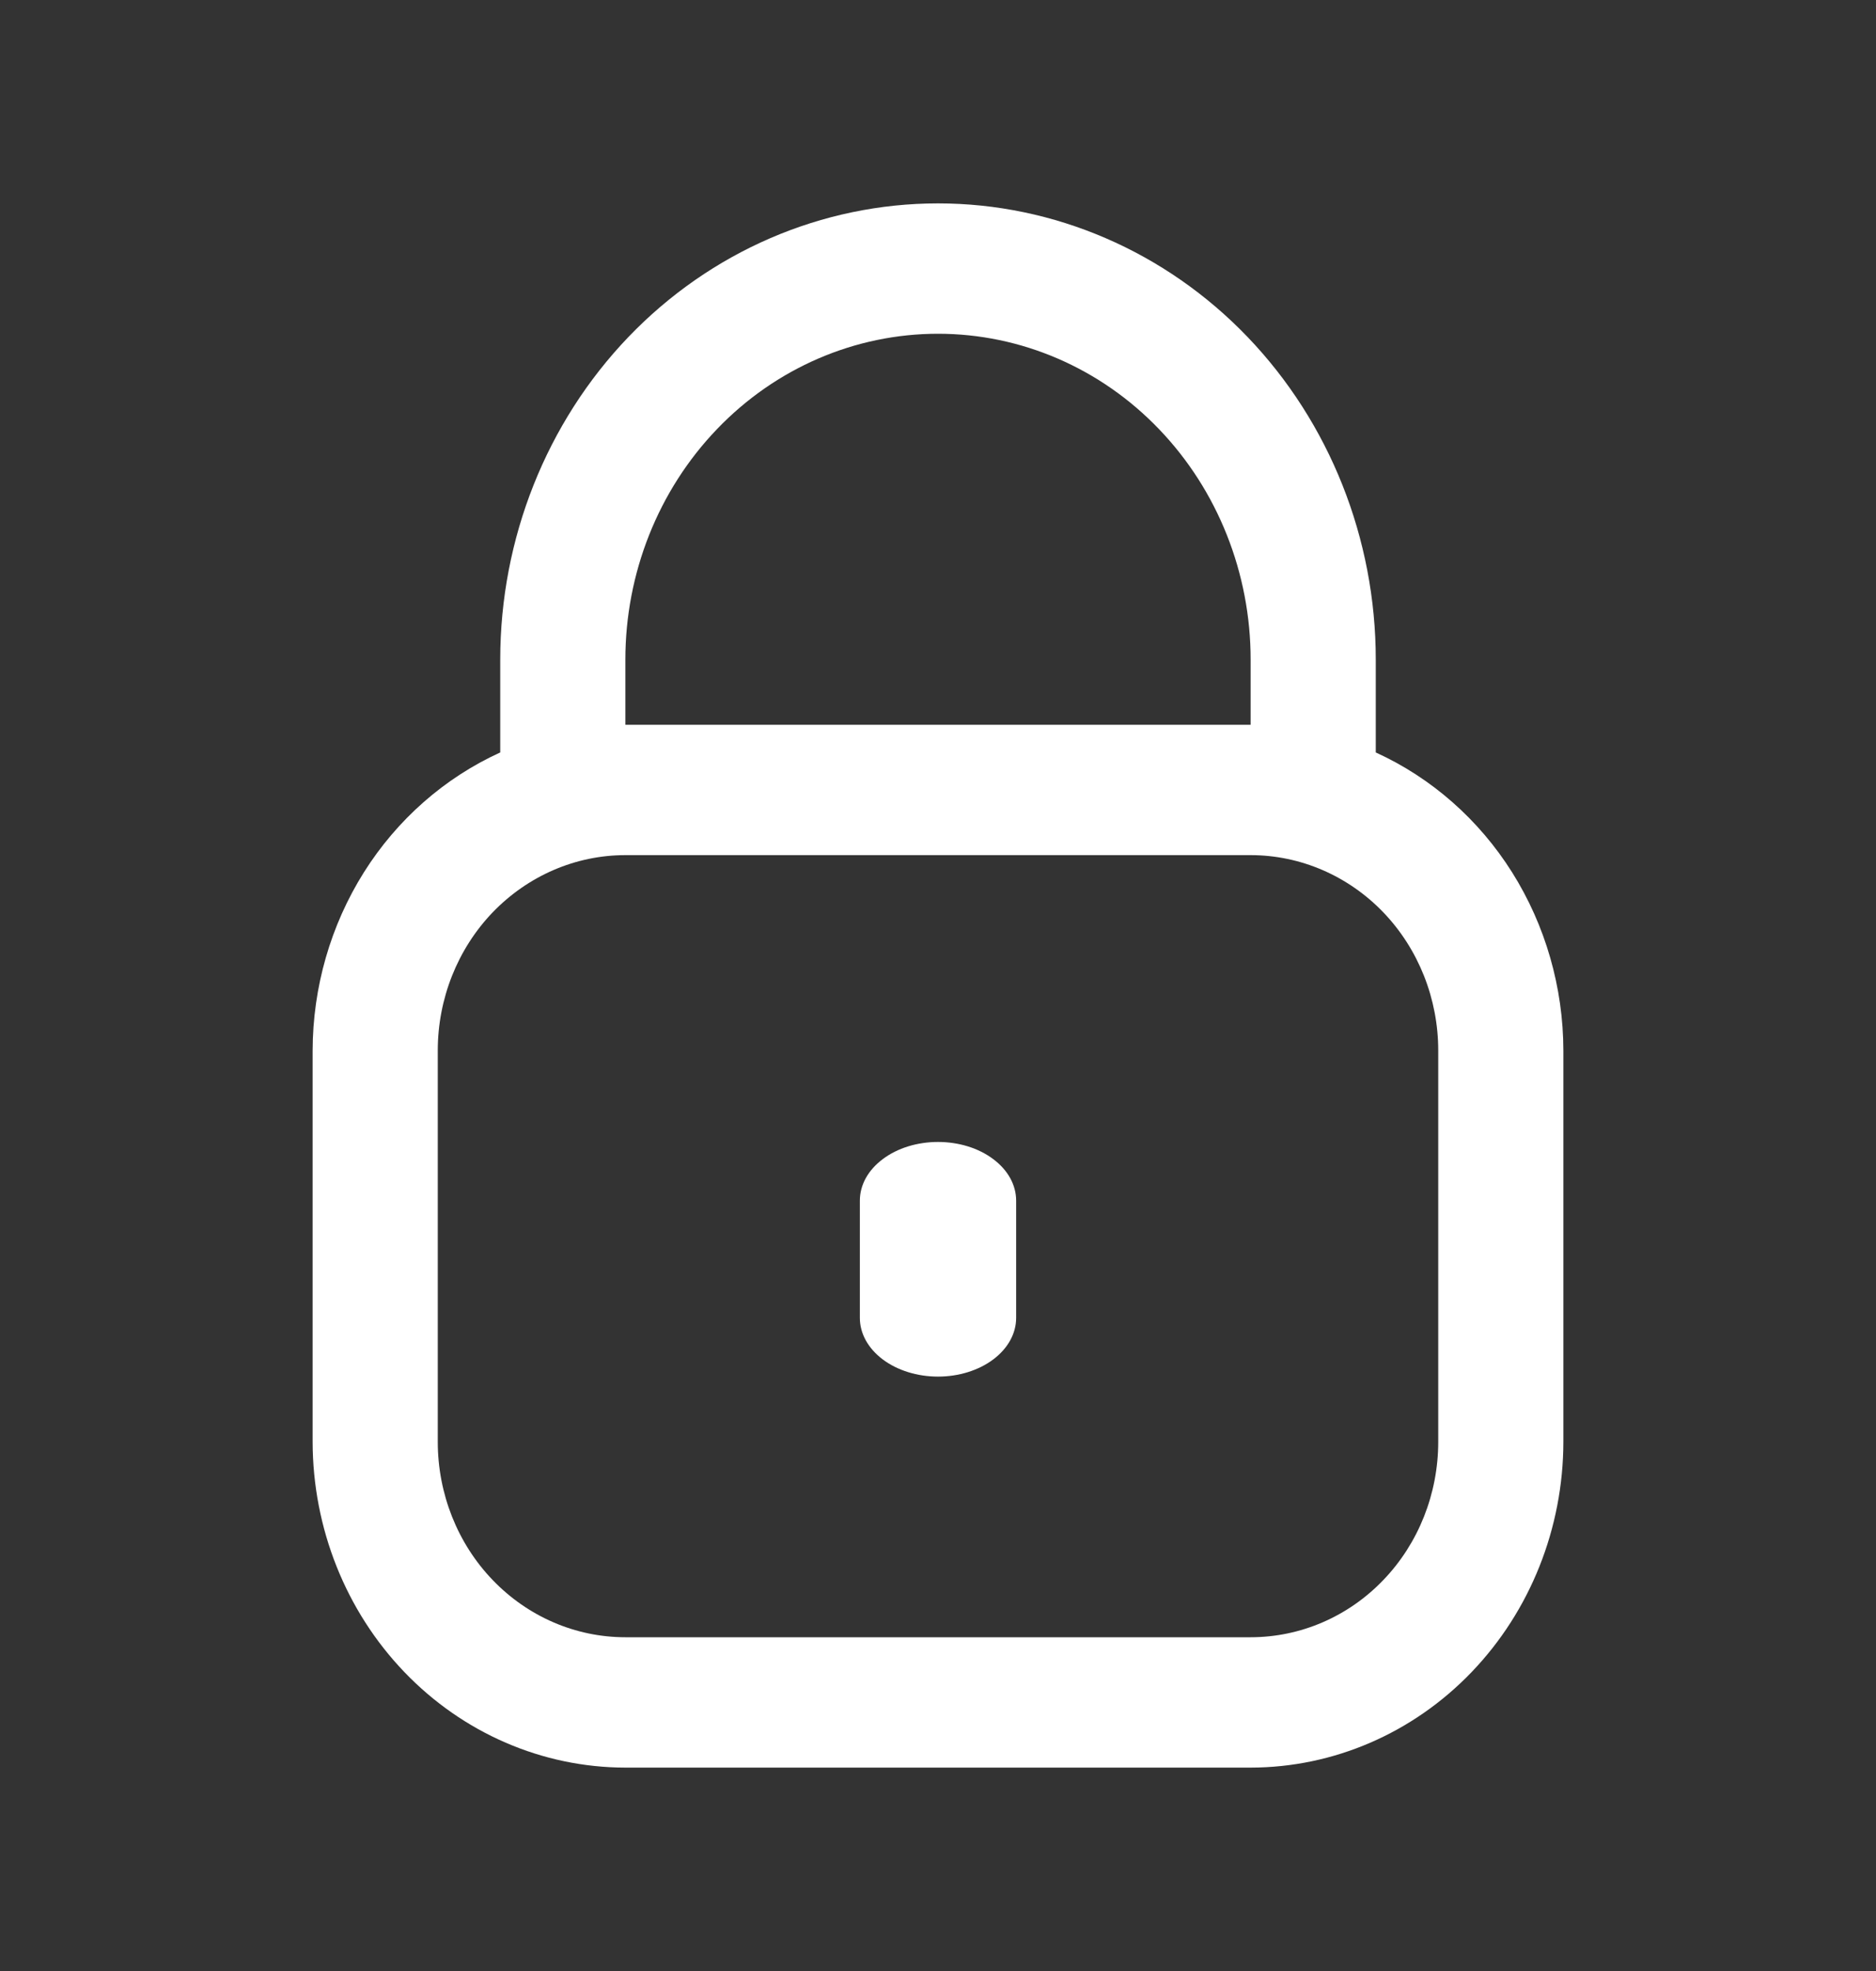 <svg width="20" height="21" viewBox="0 0 20 21" fill="none" xmlns="http://www.w3.org/2000/svg">
<rect x="0" y="0" width="20" height="21" fill="#333333" stroke="none"/>
<path d="M14.667 8.017V7.028C14.667 5.739 14.175 4.502 13.3 3.59C12.425 2.679 11.238 2.167 10 2.167C8.762 2.167 7.575 2.679 6.7 3.59C5.825 4.502 5.333 5.739 5.333 7.028V8.017C4.74 8.287 4.234 8.731 3.879 9.295C3.524 9.86 3.334 10.52 3.333 11.194V15.361C3.334 16.282 3.686 17.164 4.311 17.815C4.936 18.466 5.783 18.832 6.667 18.833H13.333C14.217 18.832 15.064 18.466 15.689 17.815C16.314 17.164 16.666 16.282 16.667 15.361V11.194C16.666 10.52 16.476 9.86 16.121 9.295C15.766 8.731 15.26 8.287 14.667 8.017ZM6.667 7.028C6.667 6.107 7.018 5.224 7.643 4.573C8.268 3.921 9.116 3.556 10 3.556C10.884 3.556 11.732 3.921 12.357 4.573C12.982 5.224 13.333 6.107 13.333 7.028V7.722H6.667V7.028ZM15.333 15.361C15.333 15.914 15.123 16.444 14.748 16.834C14.373 17.225 13.864 17.444 13.333 17.444H6.667C6.136 17.444 5.628 17.225 5.252 16.834C4.877 16.444 4.667 15.914 4.667 15.361V11.194C4.667 10.642 4.877 10.112 5.252 9.721C5.628 9.331 6.136 9.111 6.667 9.111H13.333C13.864 9.111 14.373 9.331 14.748 9.721C15.123 10.112 15.333 10.642 15.333 11.194V15.361Z" fill="white"/>
<path d="M10 12.167C9.779 12.167 9.567 12.232 9.411 12.35C9.254 12.467 9.167 12.626 9.167 12.792V14.042C9.167 14.207 9.254 14.366 9.411 14.484C9.567 14.601 9.779 14.667 10 14.667C10.221 14.667 10.433 14.601 10.589 14.484C10.746 14.366 10.833 14.207 10.833 14.042V12.792C10.833 12.626 10.746 12.467 10.589 12.35C10.433 12.232 10.221 12.167 10 12.167Z" fill="white"/>
</svg>
